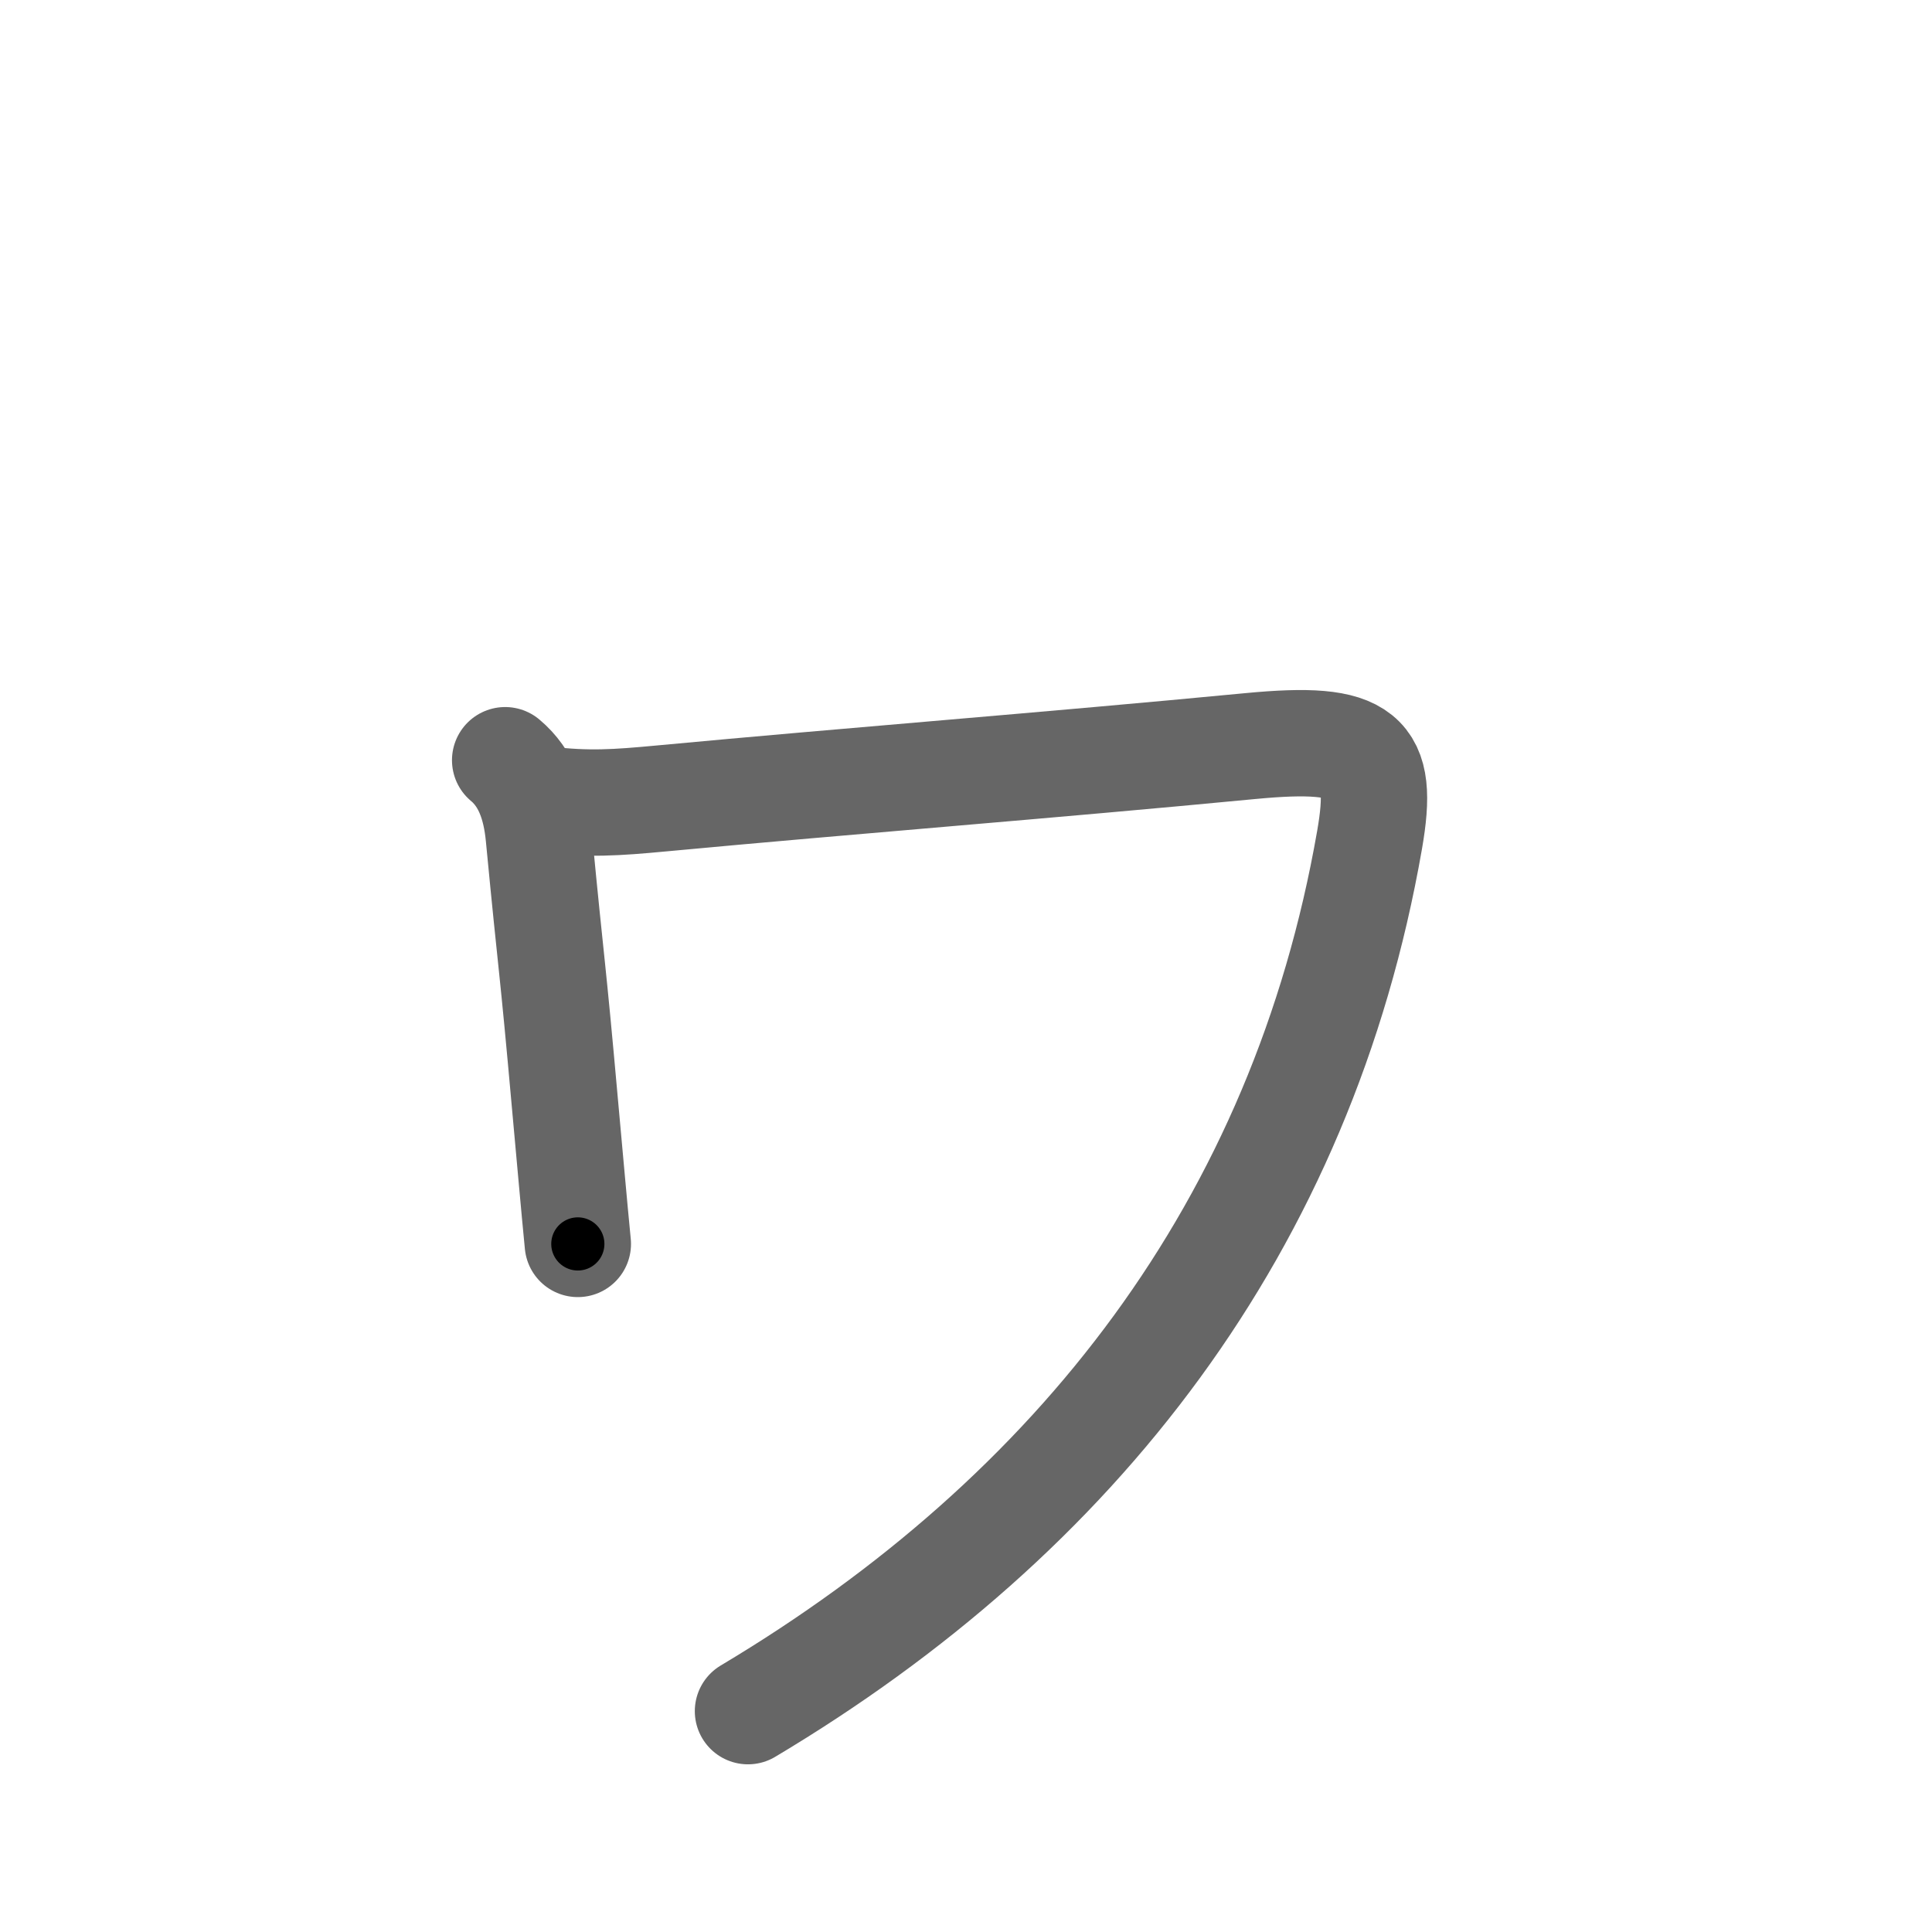 <svg xmlns="http://www.w3.org/2000/svg" viewBox="0 0 109 109" id="30ee"><g fill="none" stroke="#666" stroke-width="6" stroke-linecap="round" stroke-linejoin="round"><g><path d="M28.5,42.89c1.2,1,1.73,2.51,1.9,4.3c0.77,8.05,0.71,6.53,1.51,15.49c0.25,2.72,0.47,5.26,0.69,7.5" /><path d="M30.7,45.1c2.49,0.3,4.12,0.18,6.58-0.05c11.01-1.03,21.7-1.85,33.29-2.96c6.43-0.61,7.55,0.41,6.7,5.29c-3.8,21.79-16.5,38.08-35.07,49.16" /></g></g><g fill="none" stroke="#000" stroke-width="3" stroke-linecap="round" stroke-linejoin="round"><path d="M28.5,42.89c1.2,1,1.73,2.51,1.9,4.3c0.77,8.05,0.71,6.53,1.51,15.49c0.25,2.72,0.47,5.26,0.69,7.5" stroke-dasharray="27.924" stroke-dashoffset="27.924"><animate attributeName="stroke-dashoffset" values="27.924;27.924;0" dur="0.279s" fill="freeze" begin="0s;30ee.click" /></path><path d="M30.7,45.1c2.49,0.3,4.12,0.18,6.58-0.05c11.01-1.03,21.7-1.85,33.29-2.96c6.43-0.61,7.55,0.41,6.7,5.29c-3.8,21.79-16.5,38.08-35.07,49.16" stroke-dasharray="113.619" stroke-dashoffset="113.619"><animate attributeName="stroke-dashoffset" values="113.619" fill="freeze" begin="30ee.click" /><animate attributeName="stroke-dashoffset" values="113.619;113.619;0" keyTimes="0;0.246;1" dur="1.133s" fill="freeze" begin="0s;30ee.click" /></path></g></svg>